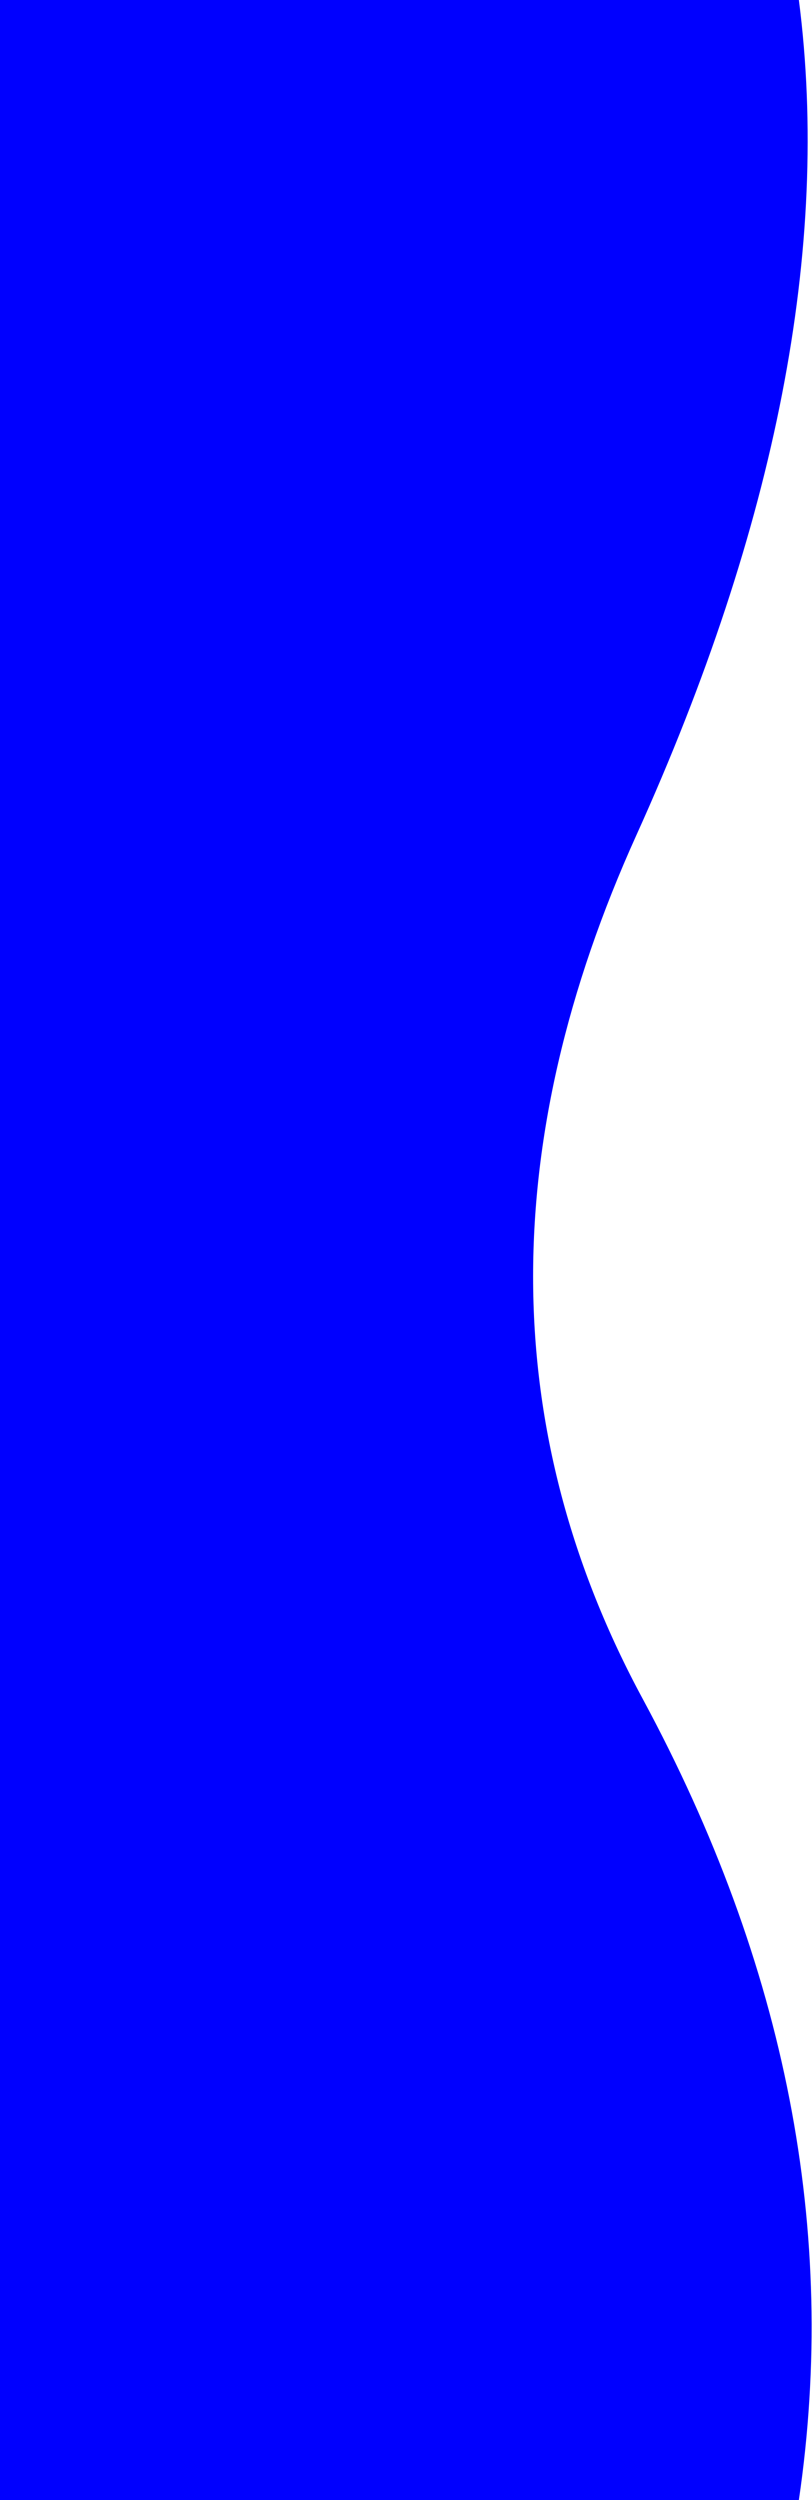 <?xml version="1.0" encoding="UTF-8" standalone="no"?>
<svg xmlns:xlink="http://www.w3.org/1999/xlink" height="76.2px" width="24.75px" xmlns="http://www.w3.org/2000/svg">
  <g transform="matrix(1.0, 0.0, 0.0, 1.0, 0.0, 22.6)">
    <path d="M0.0 -22.6 L0.0 53.6 24.35 53.6 Q26.15 41.35 19.6 29.2 13.0 17.0 19.4 2.85 25.8 -11.3 24.35 -22.6 L0.0 -22.6" fill="#0000ff" fill-rule="evenodd" stroke="none">
      <animate attributeName="fill" dur="2s" repeatCount="indefinite" values="#0000ff;#0000ff"/>
      <animate attributeName="fill-opacity" dur="2s" repeatCount="indefinite" values="1.0;1.0"/>
      <animate attributeName="d" dur="2s" repeatCount="indefinite" values="M0.0 -22.6 L0.0 53.6 24.35 53.6 Q26.15 41.35 19.6 29.2 13.0 17.0 19.4 2.85 25.8 -11.3 24.35 -22.6 L0.0 -22.6;M0.0 -22.6 L0.0 53.6 24.35 53.6 Q18.95 47.25 21.55 31.7 24.1 16.1 20.95 1.5 17.8 -13.15 24.35 -22.6 L0.0 -22.6"/>
    </path>
    <path d="M0.0 -22.6 L24.35 -22.6 Q25.8 -11.3 19.4 2.85 13.0 17.0 19.6 29.2 26.15 41.35 24.35 53.6 L0.0 53.6 0.0 -22.6" fill="none" stroke="#000000" stroke-linecap="round" stroke-linejoin="round" stroke-opacity="0.0" stroke-width="1.0">
      <animate attributeName="stroke" dur="2s" repeatCount="indefinite" values="#000000;#000001"/>
      <animate attributeName="stroke-width" dur="2s" repeatCount="indefinite" values="0.0;0.0"/>
      <animate attributeName="fill-opacity" dur="2s" repeatCount="indefinite" values="0.0;0.0"/>
      <animate attributeName="d" dur="2s" repeatCount="indefinite" values="M0.0 -22.6 L24.35 -22.6 Q25.8 -11.3 19.4 2.85 13.0 17.0 19.6 29.2 26.15 41.35 24.35 53.6 L0.0 53.6 0.0 -22.6;M0.0 -22.6 L24.35 -22.6 Q17.8 -13.15 20.95 1.5 24.1 16.1 21.55 31.7 18.95 47.25 24.35 53.6 L0.0 53.6 0.0 -22.6"/>
    </path>
  </g>
</svg>
